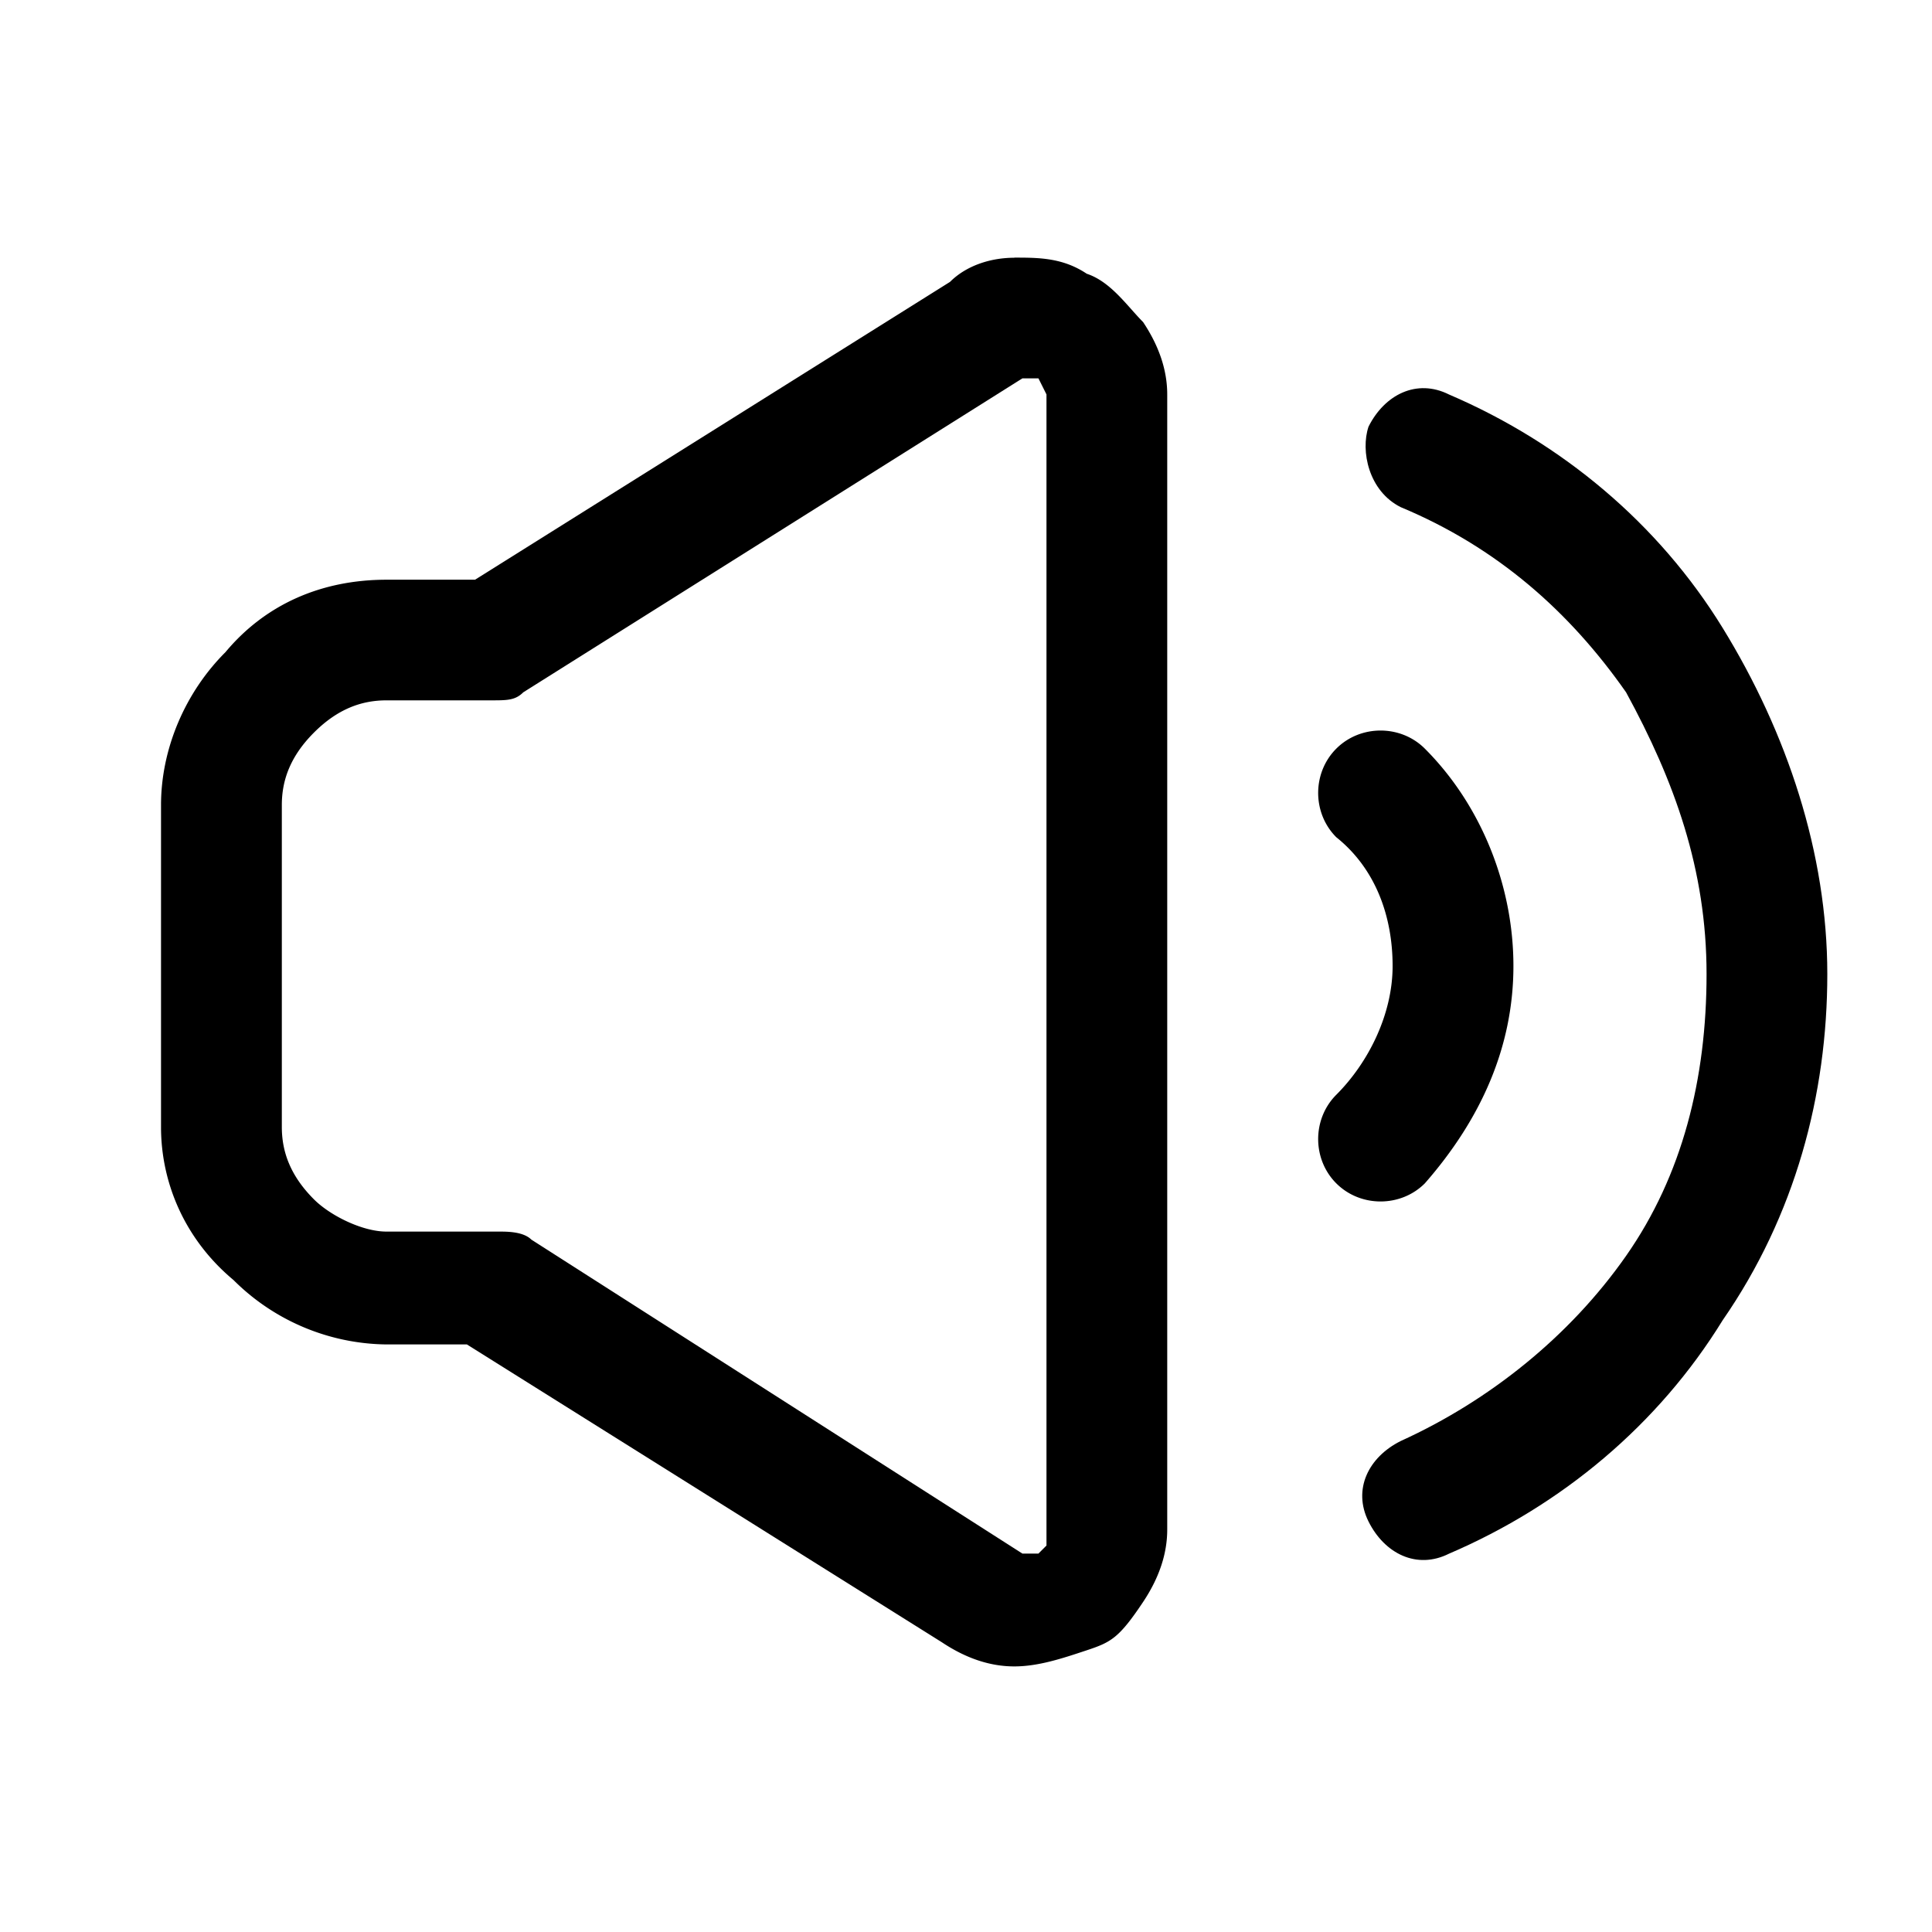 <svg xmlns="http://www.w3.org/2000/svg" width="32" height="32"><path d="M22.667 7.067c.267-.533.8-.8 1.333-.533 1.867.8 3.467 2.133 4.533 3.867s1.733 3.733 1.733 5.733-.533 4-1.733 5.733C27.466 23.6 25.866 24.934 24 25.734c-.533.267-1.067 0-1.333-.533s0-1.067.533-1.333c1.467-.667 2.8-1.733 3.733-3.067s1.333-2.933 1.333-4.667-.533-3.2-1.333-4.667C26 10.134 24.8 9.067 23.2 8.4c-.533-.267-.667-.933-.533-1.333"/><path d="M22.133 12.4c.4-.4 1.067-.4 1.467 0 .933.933 1.467 2.267 1.467 3.6s-.533 2.533-1.467 3.6c-.4.4-1.067.4-1.467 0s-.4-1.067 0-1.467c.533-.533.933-1.333.933-2.133s-.267-1.6-.933-2.133c-.4-.4-.4-1.067 0-1.467M16.8 4.267c.4 0 .8 0 1.2.267.4.133.667.533.933.8q.4.6.4 1.2v18.8q0 .6-.4 1.2c-.4.6-.533.667-.933.8s-.8.267-1.2.267-.8-.133-1.2-.4l-7.867-4.933H6.4a3.64 3.64 0 0 1-2.533-1.067c-.8-.667-1.2-1.6-1.2-2.533v-5.333c0-.933.4-1.867 1.067-2.533.667-.8 1.6-1.2 2.667-1.2h1.467l7.867-4.933c.267-.267.667-.4 1.067-.4zm.4 2h-.266l-8.267 5.2c-.133.133-.267.133-.533.133H6.401c-.4 0-.8.133-1.2.533s-.533.8-.533 1.2v5.333c0 .4.133.8.533 1.2.267.267.8.533 1.2.533h1.867c.133 0 .4 0 .533.133l8.133 5.2h.266l.133-.133V6.533zc0 .133 0 0 0 0"/></svg>